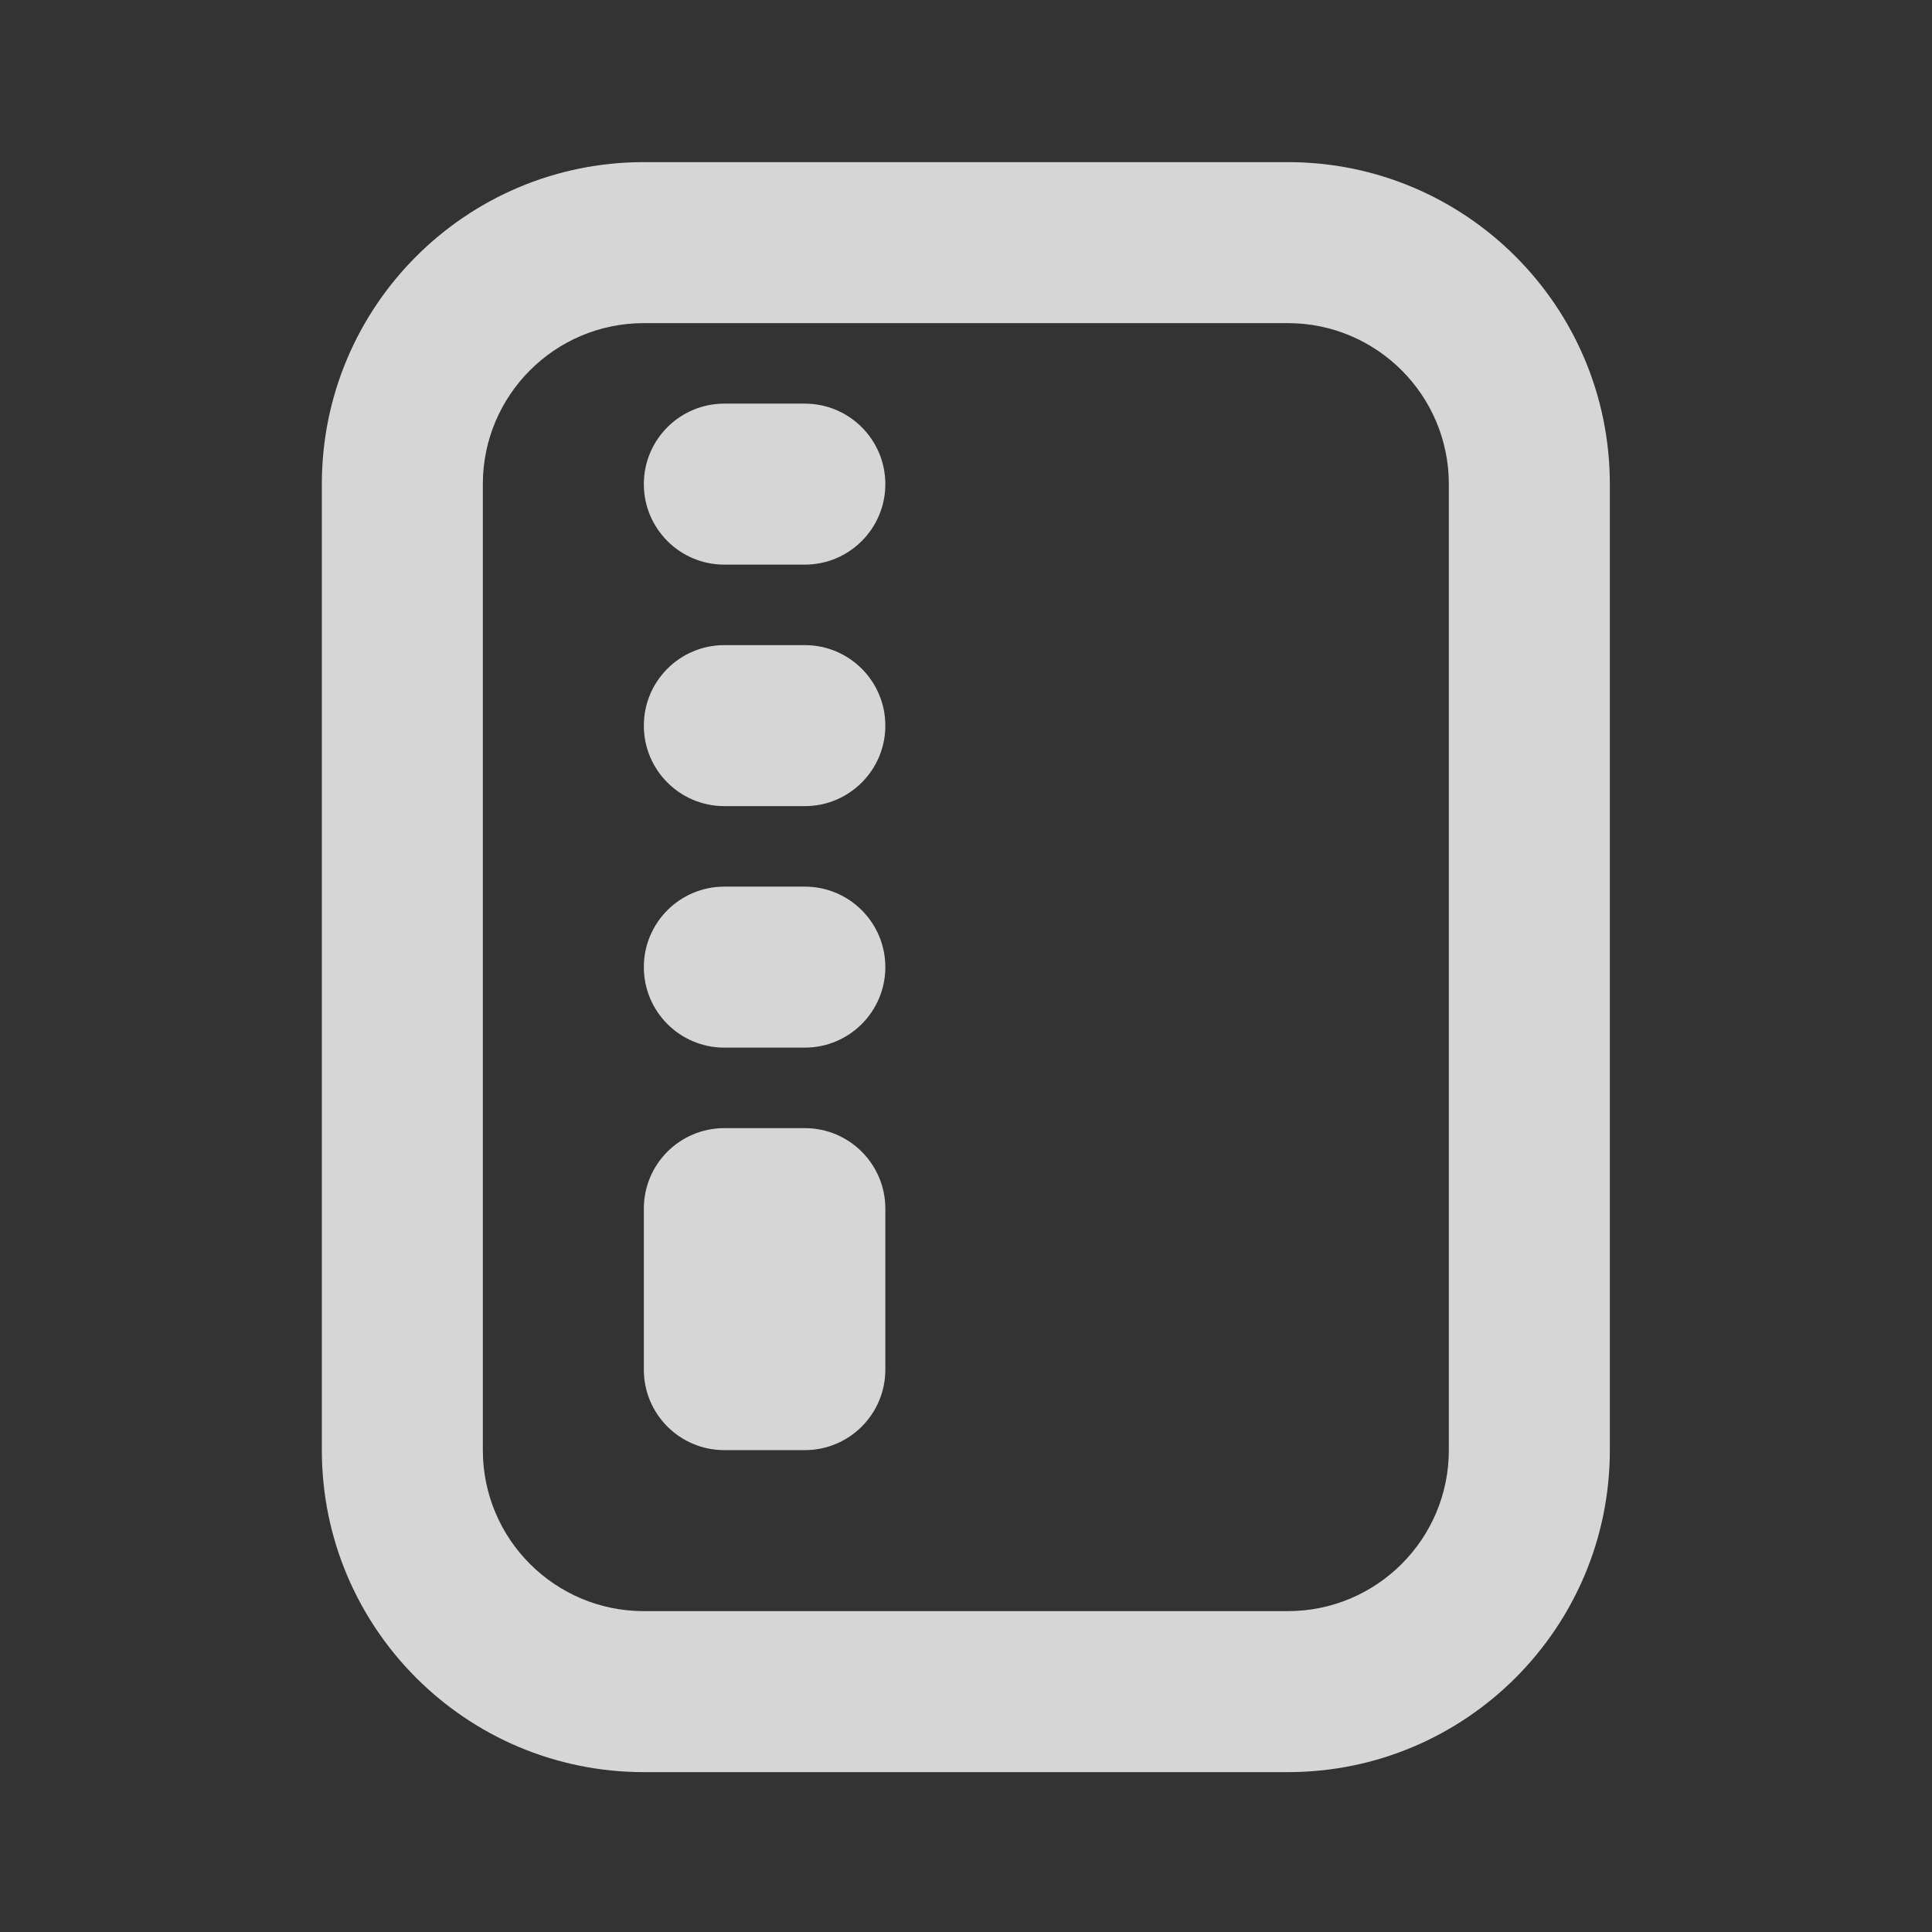 <svg width="24" height="24" viewBox="0 0 24 24" fill="none" xmlns="http://www.w3.org/2000/svg">
<rect x="0" y="0" width="24" height="24" fill="#333333" stroke="none"/>
<path d="M7.998 2.014C5.789 2.014 3.998 3.805 3.998 6.014V18.014C3.998 20.223 5.789 22.014 7.998 22.014H15.998C18.207 22.014 19.998 20.223 19.998 18.014V6.014C19.998 3.805 18.207 2.014 15.998 2.014H7.998ZM7.998 4.014H15.998C17.102 4.014 17.998 4.91 17.998 6.014V18.014C17.998 19.119 17.102 20.014 15.998 20.014H7.998C6.893 20.014 5.998 19.119 5.998 18.014V6.014C5.998 4.91 6.893 4.014 7.998 4.014ZM8.998 5.014C8.445 5.014 7.998 5.462 7.998 6.014C7.998 6.566 8.445 7.014 8.998 7.014H9.998C10.55 7.014 10.998 6.566 10.998 6.014C10.998 5.462 10.55 5.014 9.998 5.014H8.998ZM8.998 8.014C8.445 8.014 7.998 8.462 7.998 9.014C7.998 9.566 8.445 10.014 8.998 10.014H9.998C10.55 10.014 10.998 9.566 10.998 9.014C10.998 8.462 10.55 8.014 9.998 8.014H8.998ZM8.998 11.014C8.445 11.014 7.998 11.462 7.998 12.014C7.998 12.566 8.445 13.014 8.998 13.014H9.998C10.55 13.014 10.998 12.566 10.998 12.014C10.998 11.462 10.55 11.014 9.998 11.014H8.998ZM8.998 14.014C8.445 14.014 7.998 14.462 7.998 15.014V17.014C7.998 17.567 8.445 18.014 8.998 18.014H9.998C10.55 18.014 10.998 17.567 10.998 17.014V15.014C10.998 14.462 10.55 14.014 9.998 14.014H8.998Z" fill="white" fill-opacity="0.8"/>
</svg>
